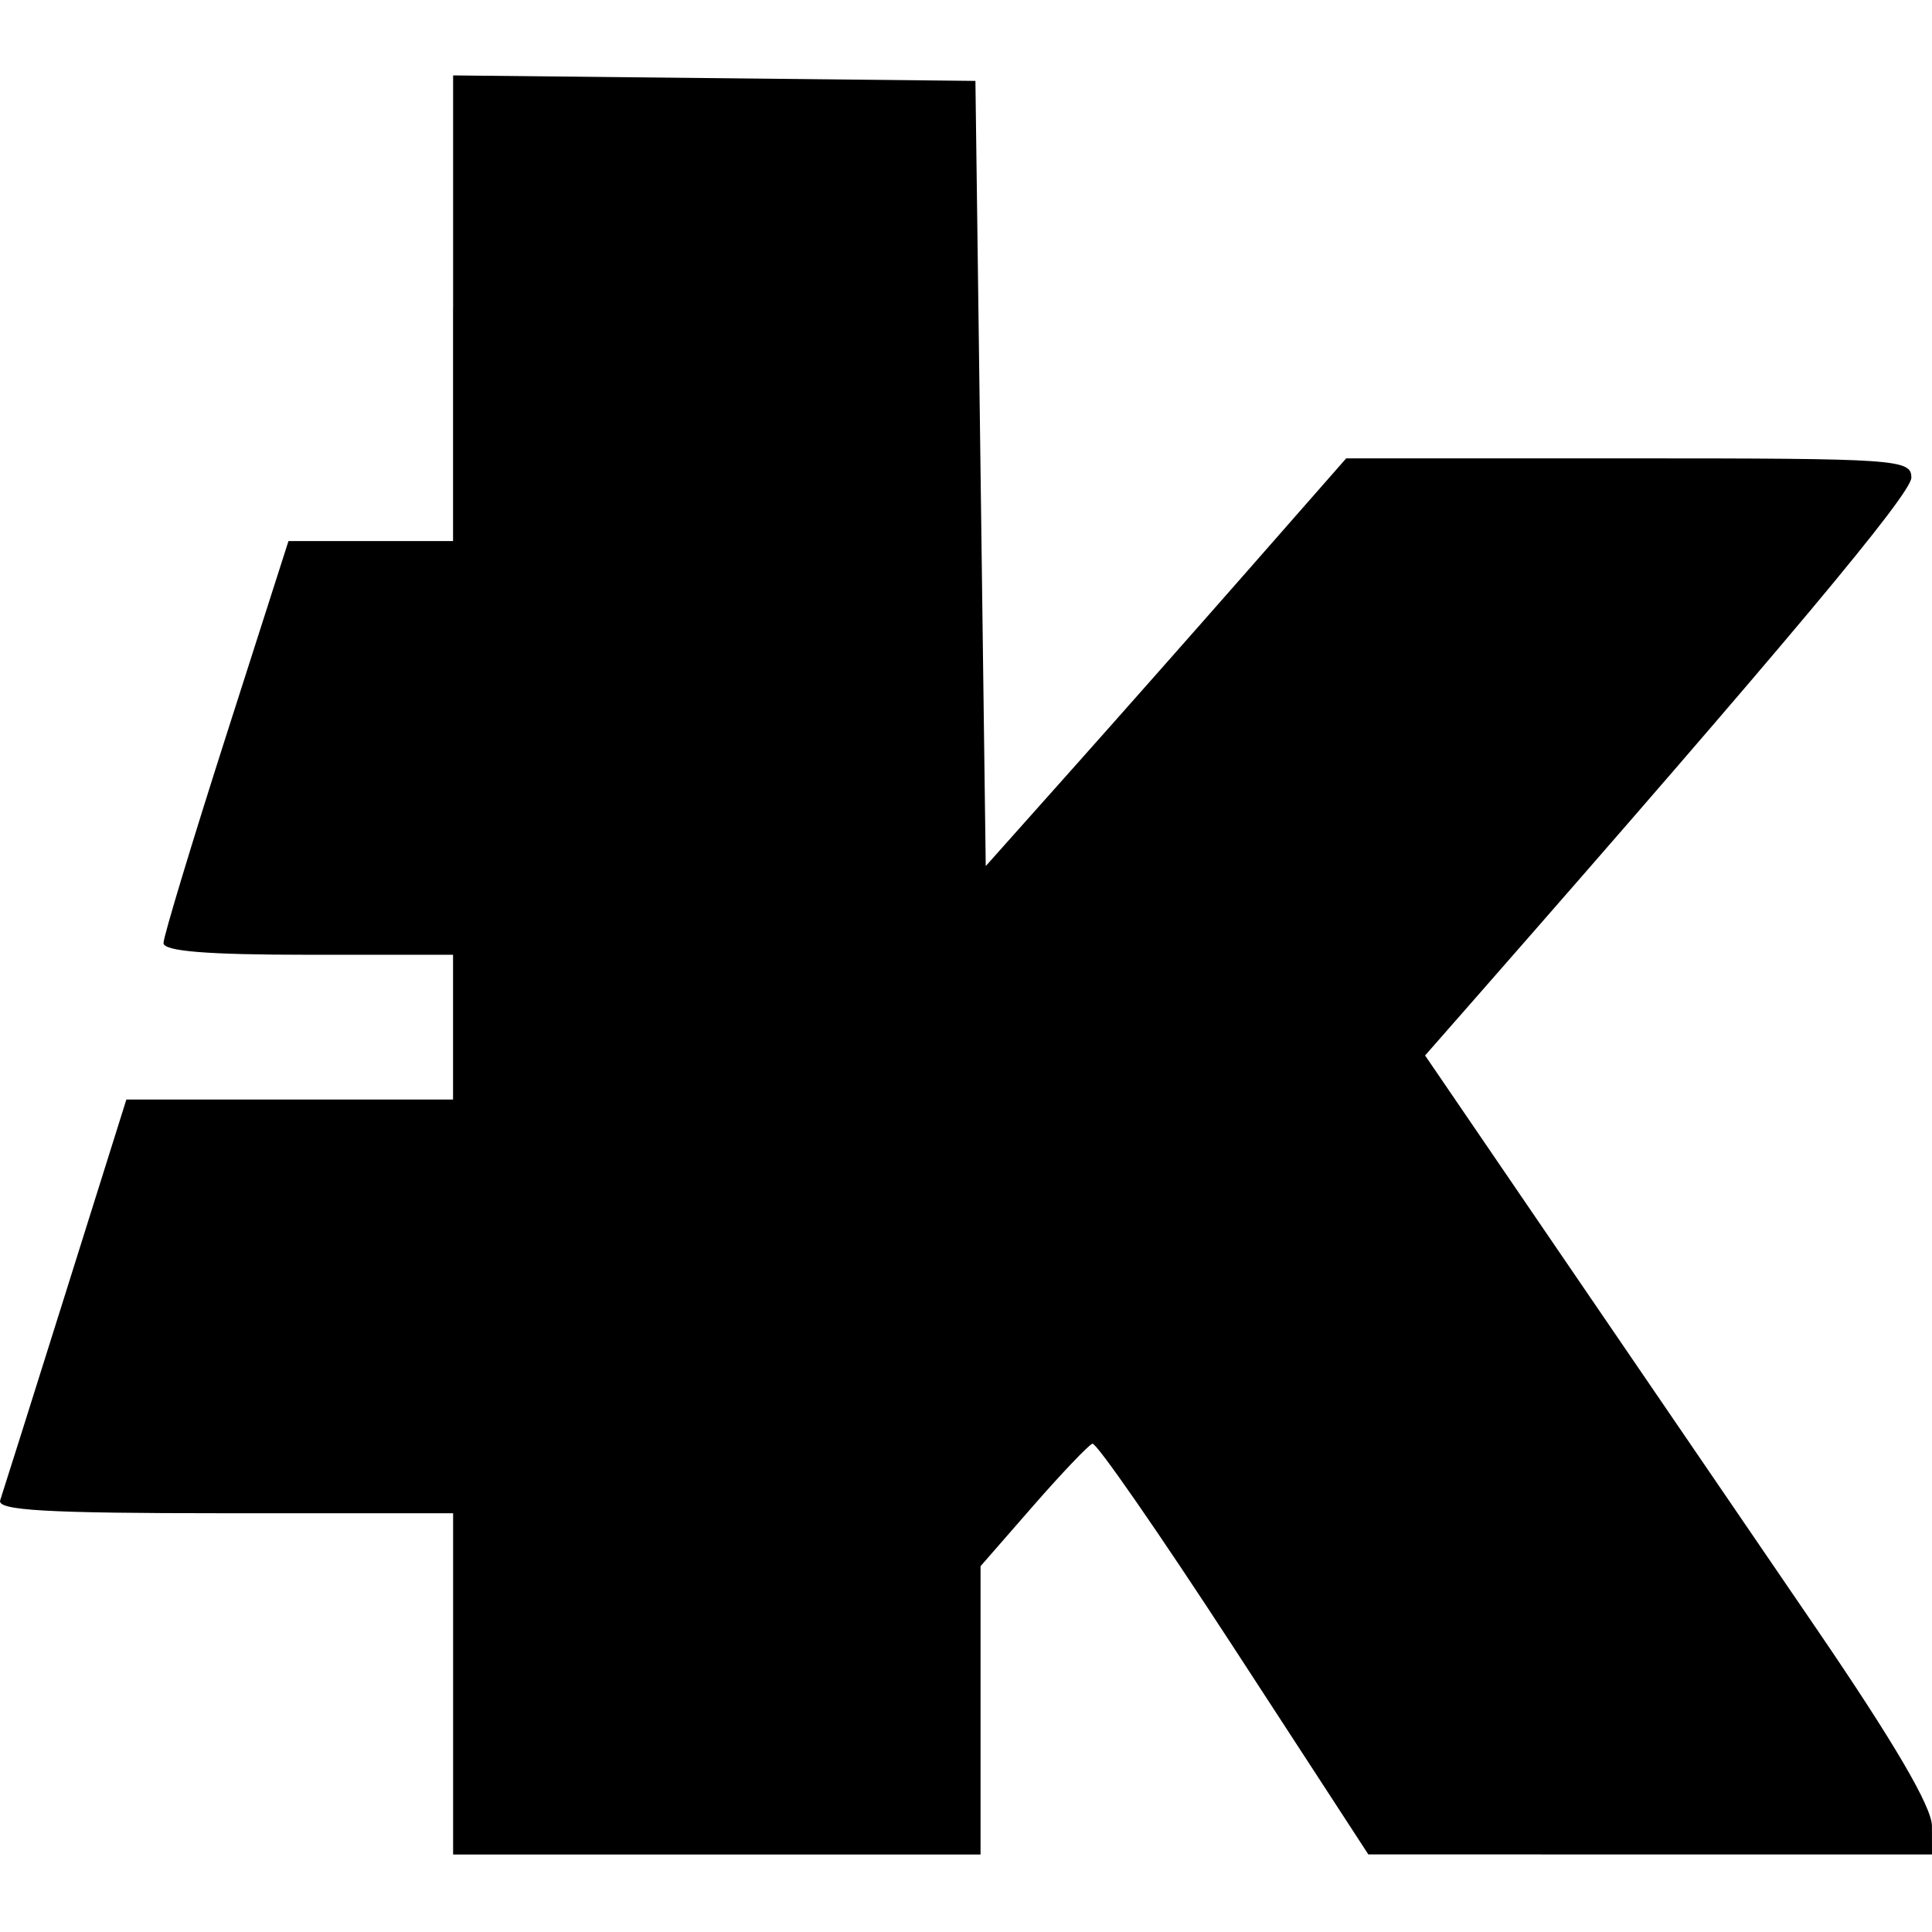 <!-- Generated by IcoMoon.io -->
<svg version="1.1" xmlns="http://www.w3.org/2000/svg" width="32" height="32" viewBox="0 0 32 32" fill="#000000">
<title>krl</title>
<path d="M7.504 5.105v3.857h-2.726l-1.035 3.232c-0.569 1.778-1.035 3.319-1.035 3.426 0 0.136 0.725 0.194 2.398 0.194h2.398v2.398h-5.411l-1.009 3.212c-0.555 1.767-1.042 3.308-1.081 3.426-0.056 0.167 0.761 0.214 3.715 0.214h3.787v5.653h8.736v-4.776l0.868-0.995c0.478-0.547 0.921-1.012 0.985-1.034s1.119 1.501 2.343 3.382l2.227 3.421 9.336 0.001-0.001-0.471c-0.001-0.318-0.629-1.389-1.932-3.297-1.062-1.555-2.951-4.32-4.197-6.146l-2.266-3.32 0.919-1.048c5.015-5.721 7.135-8.253 7.135-8.522 0-0.305-0.224-0.32-4.681-0.32h-4.68l-1.615 1.84c-0.888 1.012-2.231 2.531-2.985 3.376l-1.37 1.537-0.171-13.005-8.651-0.091v3.857z"/>
</svg>

